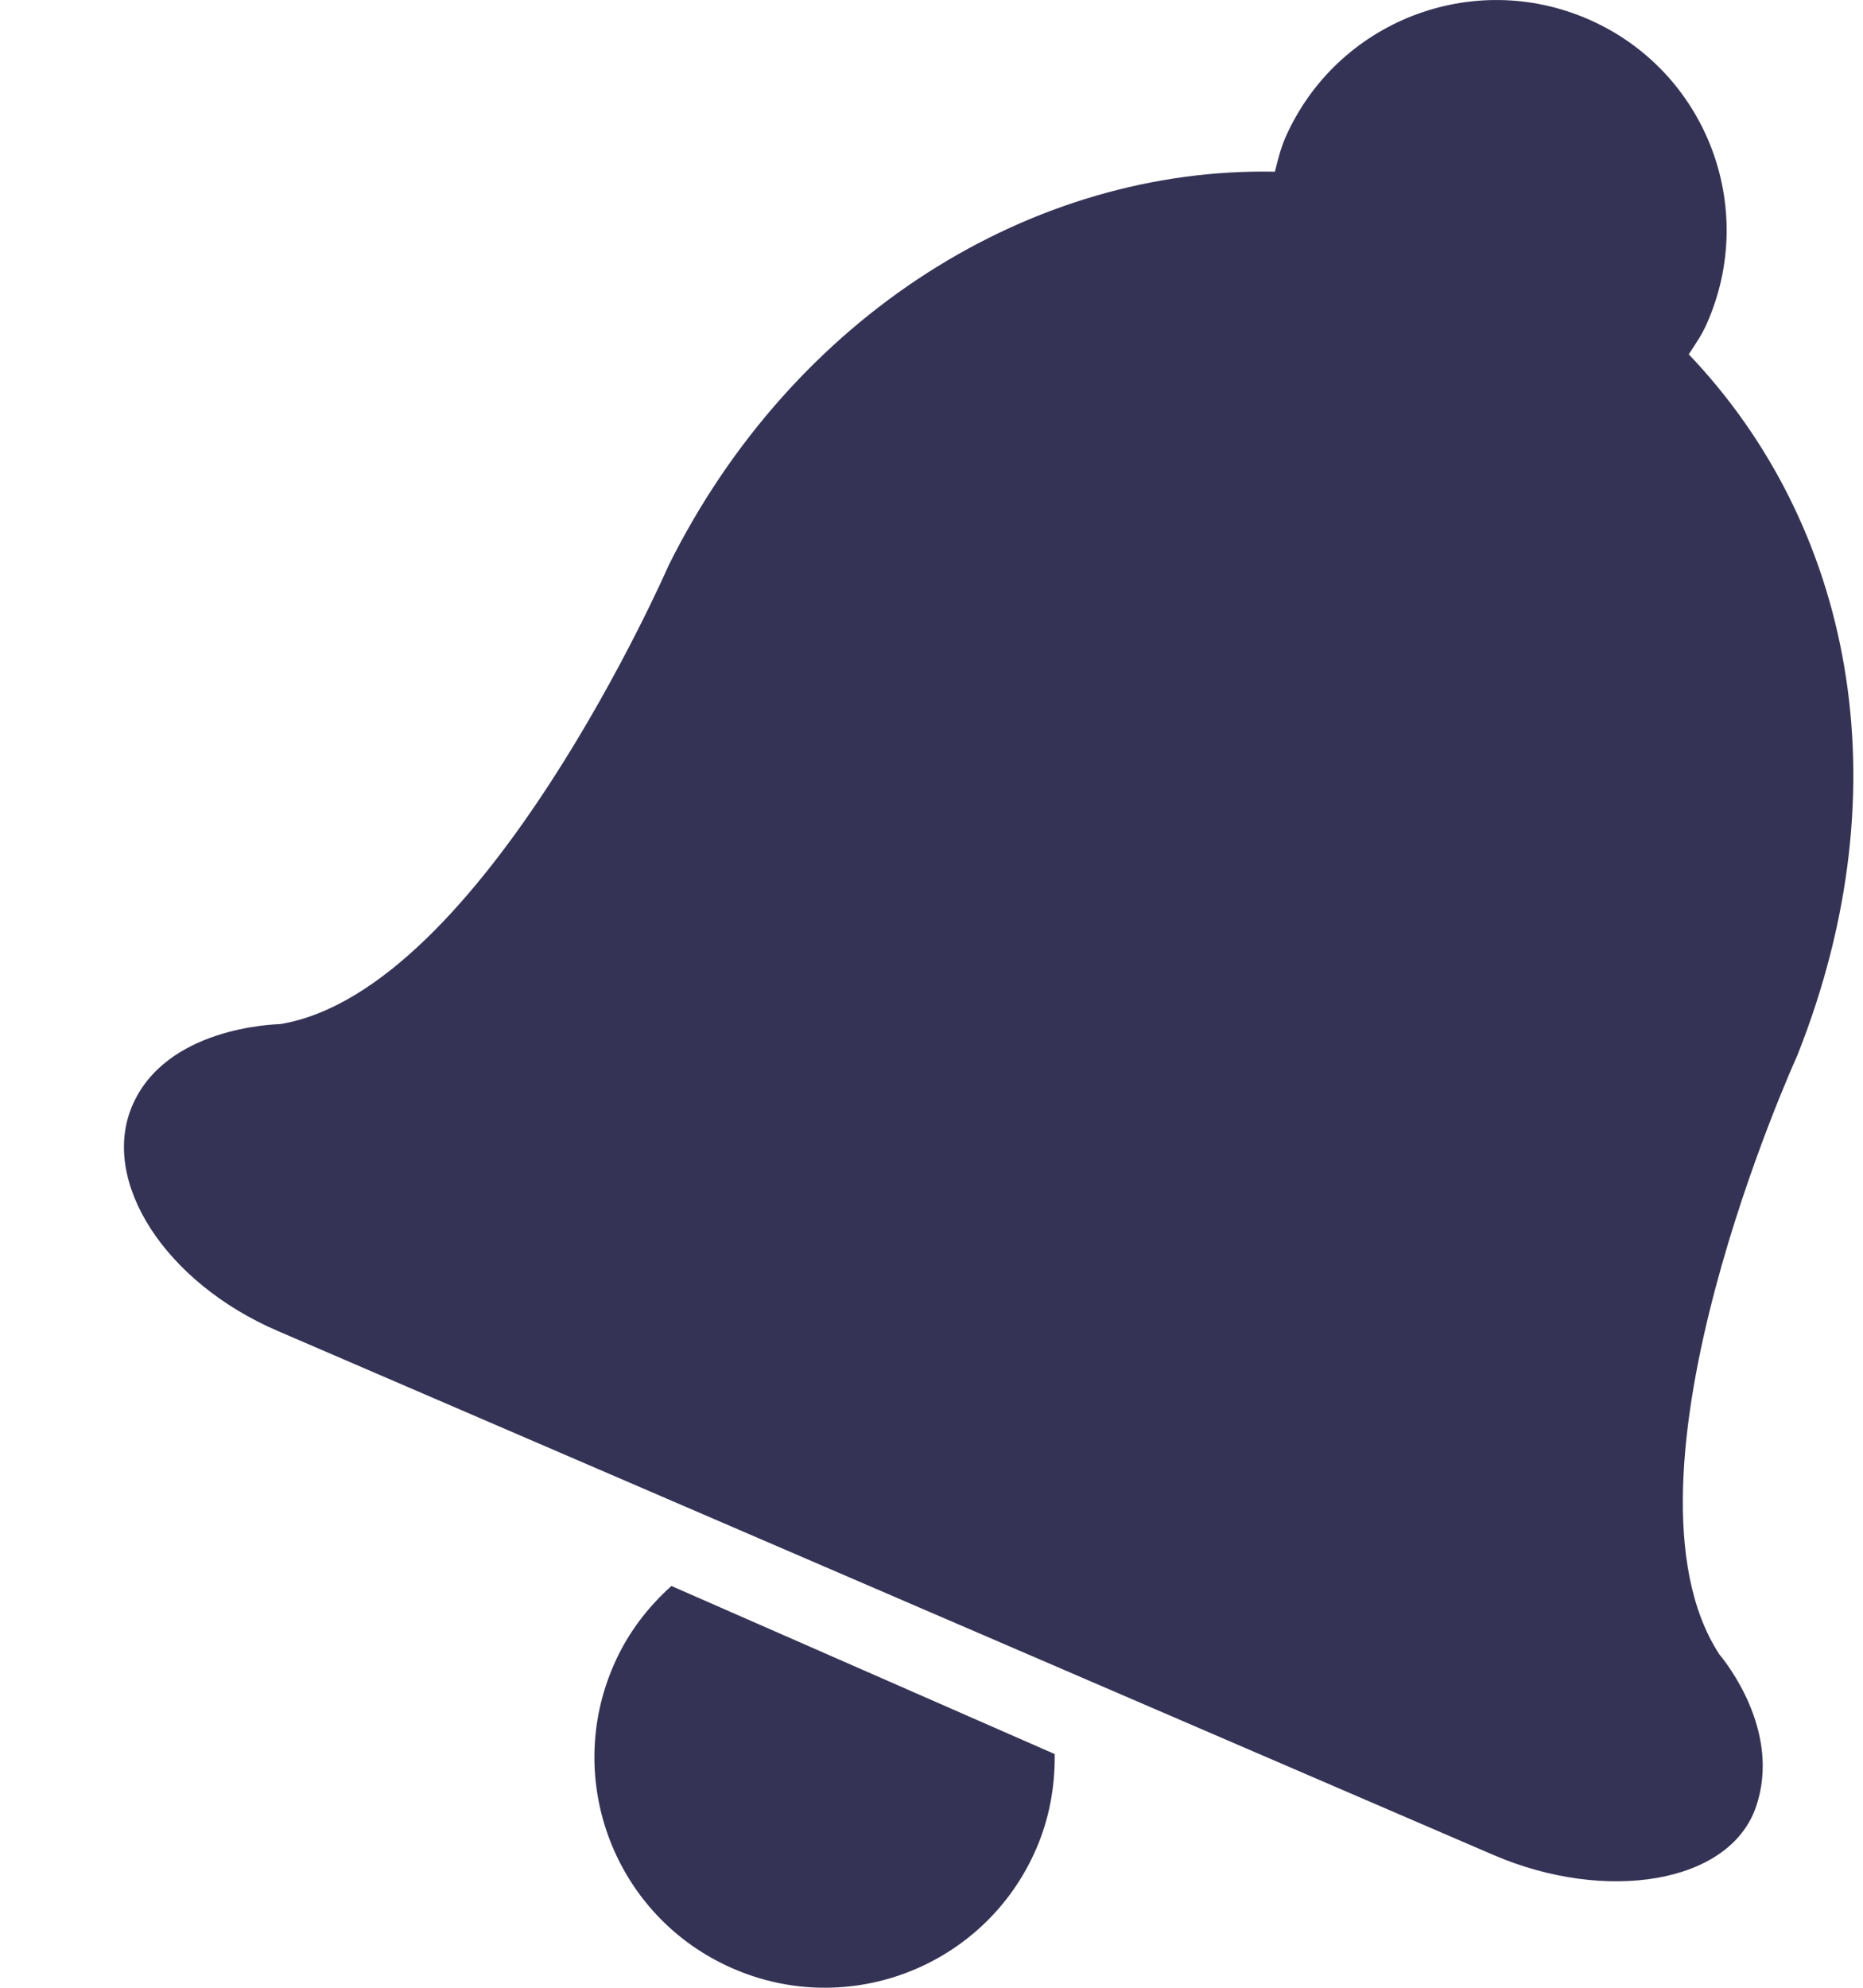 <svg width="15" height="16" viewBox="0 0 15 16" fill="none" xmlns="http://www.w3.org/2000/svg">
<path d="M4.943 13.399C4.531 14.337 4.957 15.432 5.896 15.843C6.834 16.255 7.929 15.828 8.34 14.889C8.45 14.639 8.495 14.376 8.492 14.119L5.406 12.766C5.215 12.937 5.053 13.147 4.943 13.399H4.943Z" fill="#353355"/>
<path d="M14.471 8.496C15.342 6.305 14.899 4.217 13.597 2.852C13.651 2.769 13.705 2.693 13.745 2.599C14.157 1.661 13.731 0.568 12.793 0.157C11.854 -0.255 10.76 0.173 10.348 1.11C10.31 1.199 10.288 1.291 10.265 1.382C8.315 1.343 6.39 2.53 5.384 4.55C5.384 4.55 3.894 7.971 2.258 8.243C2.207 8.246 1.33 8.268 1.062 8.907C0.809 9.513 1.329 10.322 2.233 10.712L12.024 14.931C12.927 15.32 13.925 15.164 14.138 14.545C14.349 13.934 13.886 13.367 13.843 13.316C12.919 11.897 14.471 8.496 14.471 8.496L14.471 8.496Z" fill="#353355"/>
</svg>
